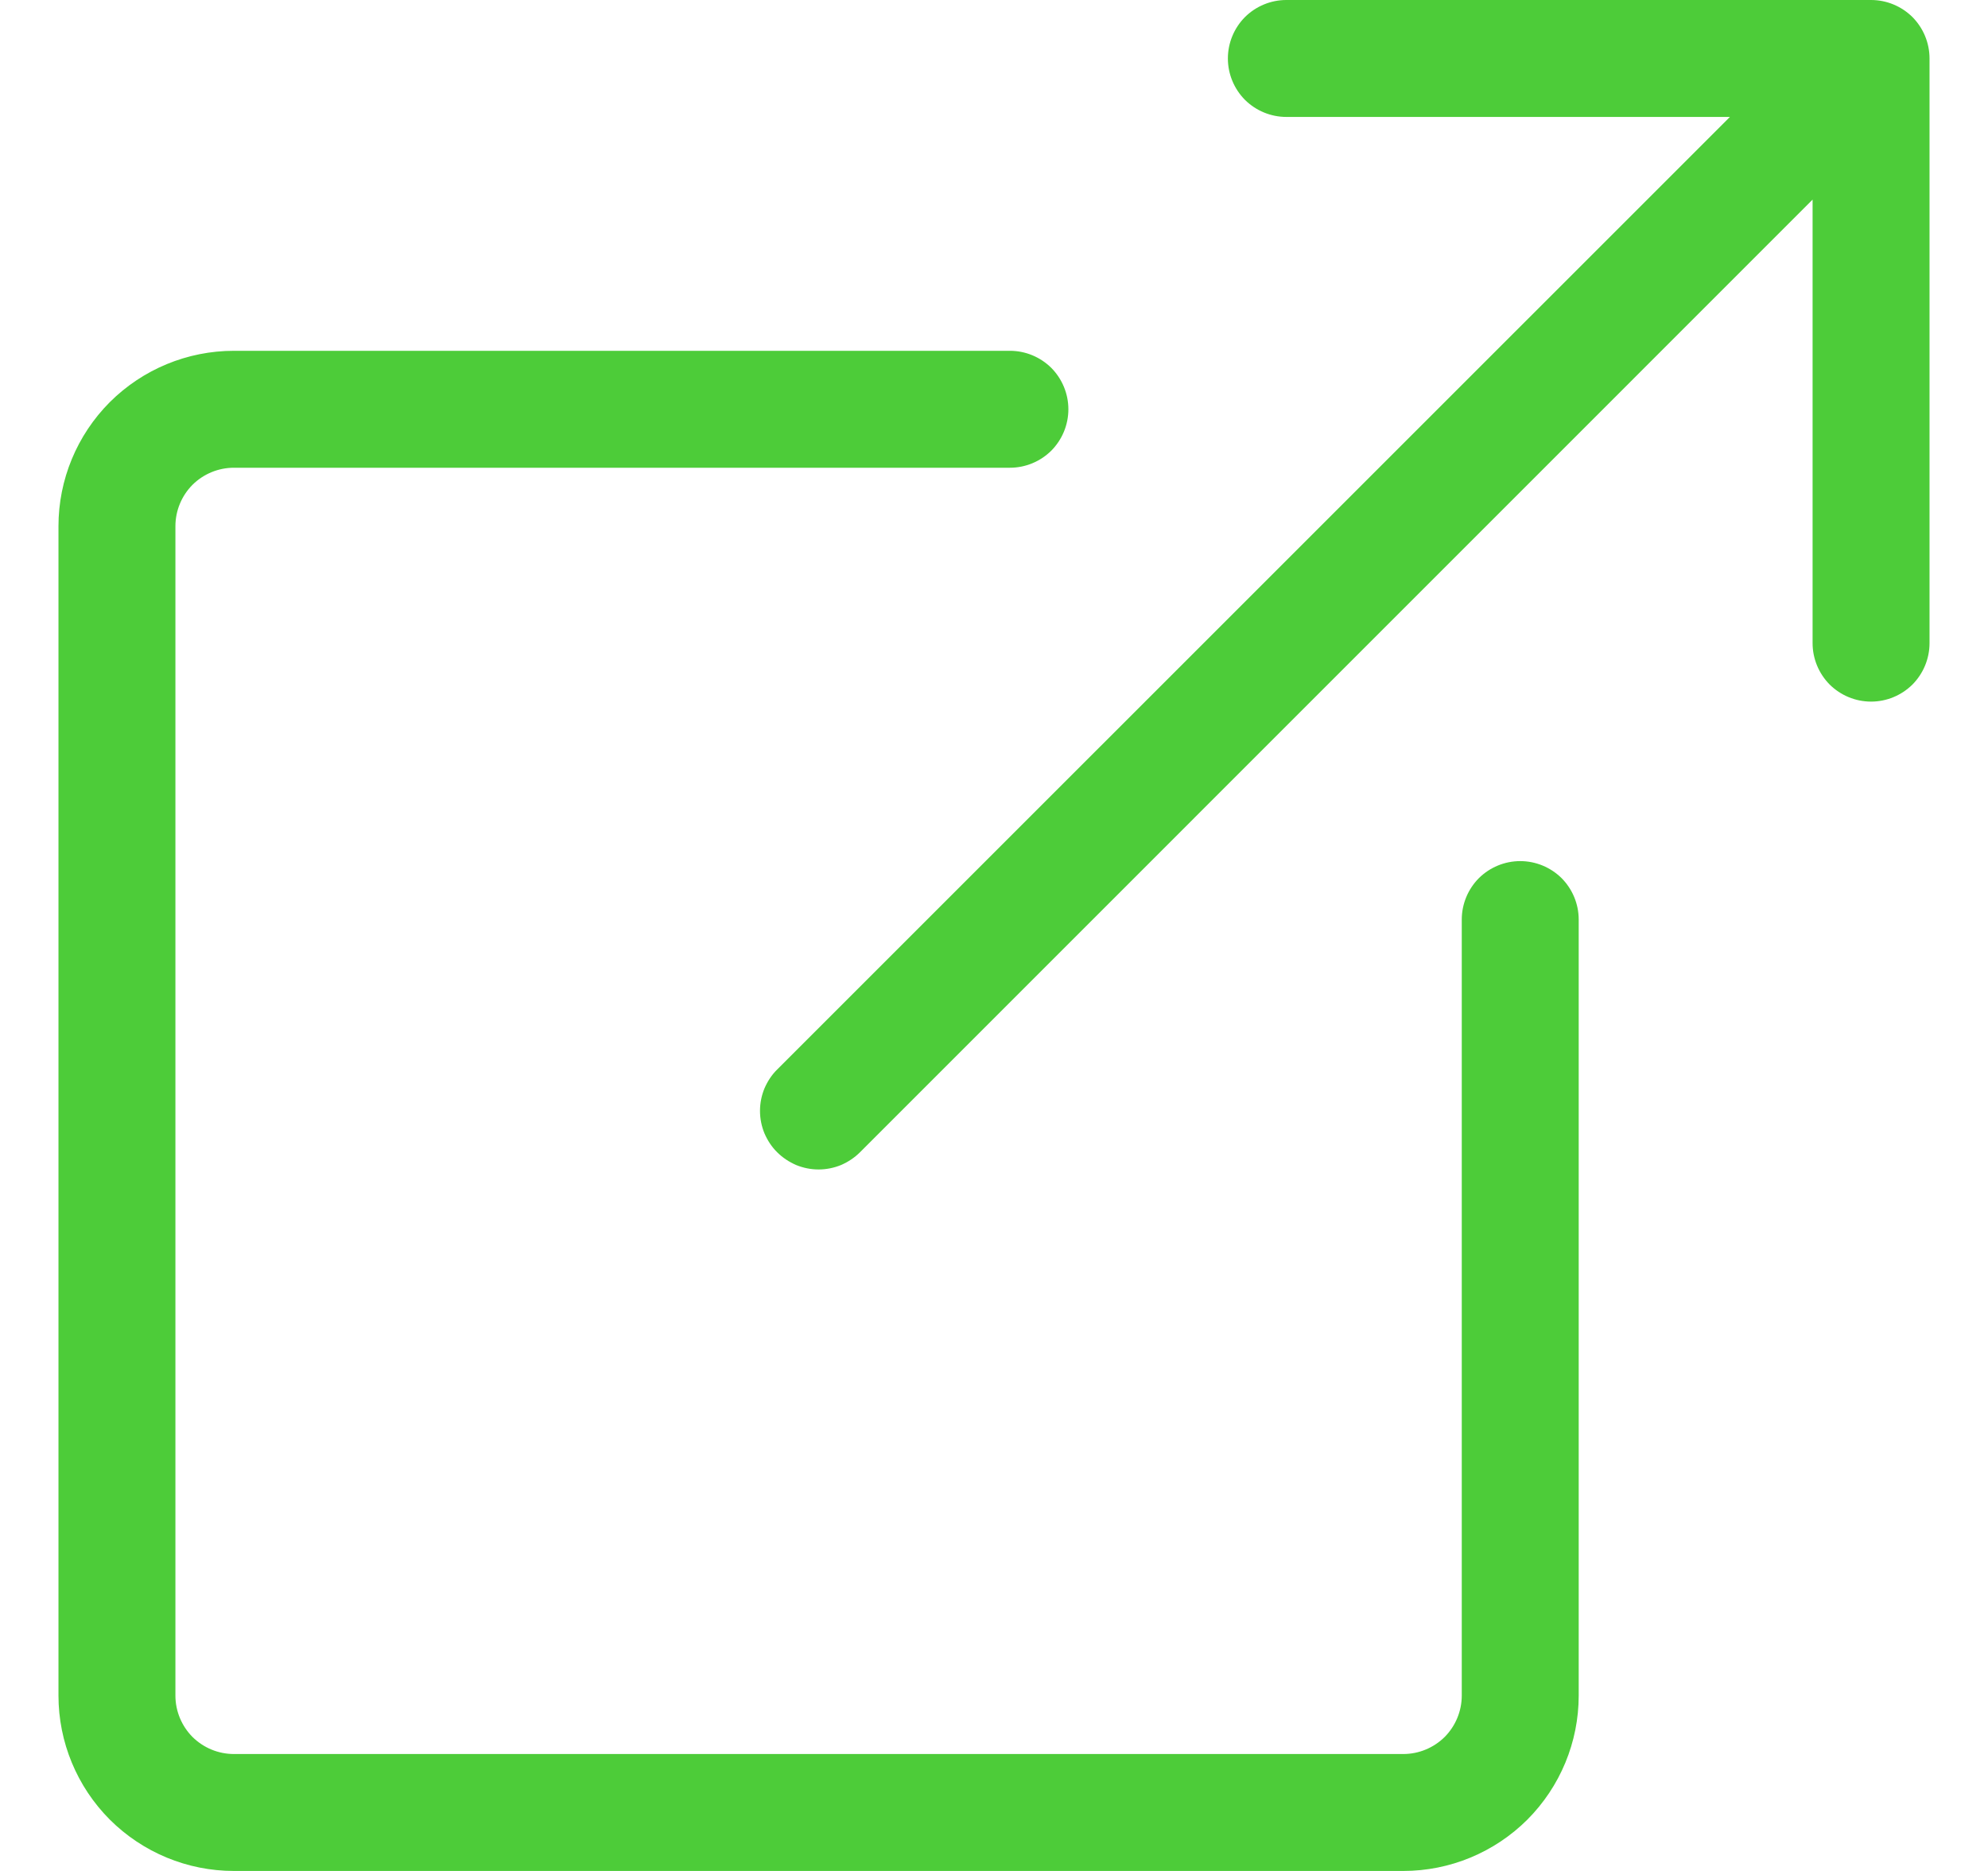 <svg width="17" height="16" viewBox="0 0 17 16" fill="none" xmlns="http://www.w3.org/2000/svg">
<g clip-path="url(#clip0_22_83)">
<path fill-rule="evenodd" clip-rule="evenodd" d="M9.136 3.5C9.136 3.367 9.083 3.24 8.99 3.146C8.896 3.053 8.769 3 8.636 3H2C1.602 3 1.221 3.158 0.939 3.439C0.658 3.721 0.5 4.102 0.5 4.5L0.5 14.5C0.5 14.898 0.658 15.279 0.939 15.561C1.221 15.842 1.602 16 2 16H12C12.398 16 12.779 15.842 13.061 15.561C13.342 15.279 13.5 14.898 13.5 14.5V7.864C13.5 7.731 13.447 7.604 13.354 7.51C13.26 7.417 13.133 7.364 13 7.364C12.867 7.364 12.74 7.417 12.646 7.51C12.553 7.604 12.5 7.731 12.5 7.864V14.5C12.5 14.633 12.447 14.76 12.354 14.854C12.26 14.947 12.133 15 12 15H2C1.867 15 1.74 14.947 1.646 14.854C1.553 14.76 1.5 14.633 1.5 14.5V4.5C1.5 4.367 1.553 4.24 1.646 4.146C1.74 4.053 1.867 4 2 4H8.636C8.769 4 8.896 3.947 8.99 3.854C9.083 3.76 9.136 3.633 9.136 3.5Z" fill="#4DCC39"/>
<path fill-rule="evenodd" clip-rule="evenodd" d="M16.5 0.5C16.5 0.367 16.447 0.24 16.354 0.146C16.26 0.053 16.133 0 16 0L11 0C10.867 0 10.74 0.053 10.646 0.146C10.553 0.24 10.5 0.367 10.5 0.5C10.5 0.633 10.553 0.76 10.646 0.854C10.74 0.947 10.867 1 11 1H14.793L6.646 9.146C6.599 9.192 6.563 9.248 6.537 9.308C6.512 9.369 6.499 9.434 6.499 9.5C6.499 9.566 6.512 9.631 6.537 9.692C6.563 9.752 6.599 9.808 6.646 9.854C6.692 9.9 6.748 9.937 6.808 9.963C6.869 9.988 6.934 10.001 7 10.001C7.066 10.001 7.131 9.988 7.192 9.963C7.252 9.937 7.308 9.9 7.354 9.854L15.5 1.707V5.5C15.5 5.633 15.553 5.76 15.646 5.854C15.74 5.947 15.867 6 16 6C16.133 6 16.26 5.947 16.354 5.854C16.447 5.76 16.5 5.633 16.5 5.5V0.5Z" fill="#4DCC39"/>
</g>
<defs>
<clipPath id="clip0_22_83">
<rect width="16" height="16" fill="white" transform="translate(0.5)"/>
</clipPath>
</defs>
</svg>
